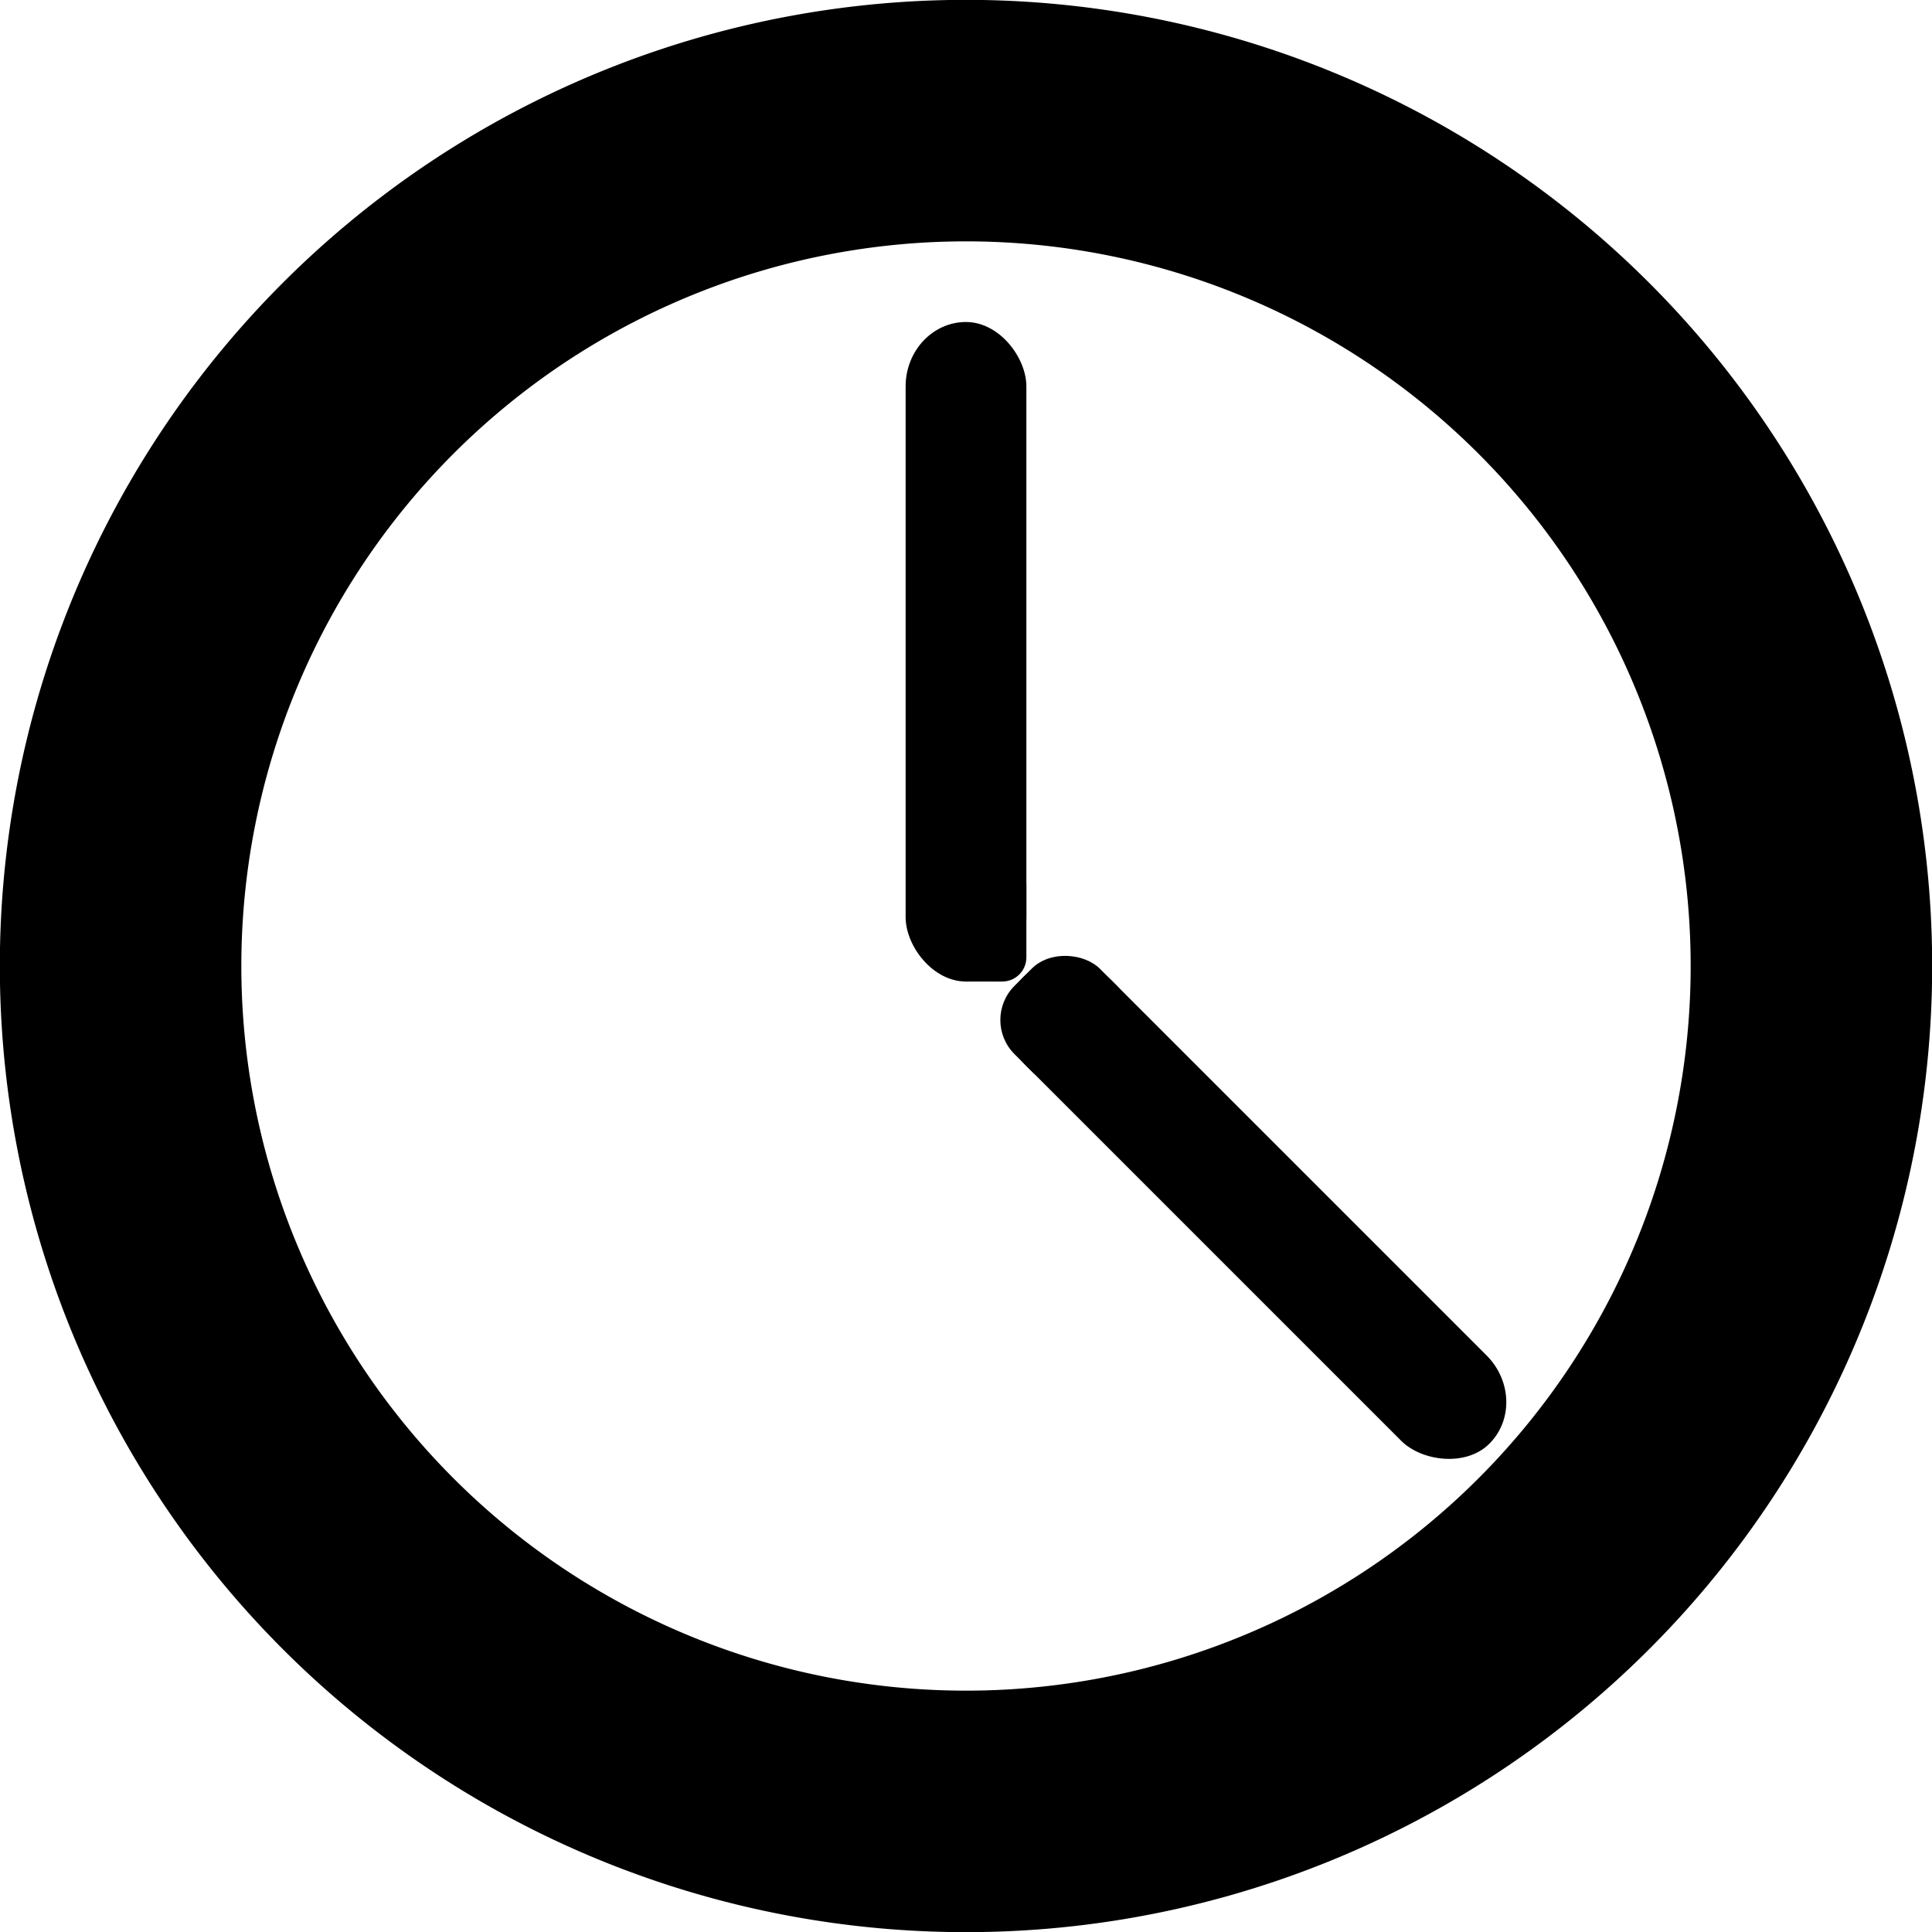 <?xml version="1.0" encoding="UTF-8" standalone="no"?>
<!-- Created with Inkscape (http://www.inkscape.org/) -->

<svg
   width="24mm"
   height="24mm"
   viewBox="0 0 24 24"
   version="1.1"
   id="svg5"
   inkscape:version="1.1.1 (3bf5ae0d25, 2021-09-20)"
   sodipodi:docname="Clock.svg"
   xmlns:inkscape="http://www.inkscape.org/namespaces/inkscape"
   xmlns:sodipodi="http://sodipodi.sourceforge.net/DTD/sodipodi-0.dtd"
   xmlns="http://www.w3.org/2000/svg"
   xmlns:svg="http://www.w3.org/2000/svg"
   xmlns:rdf="http://www.w3.org/1999/02/22-rdf-syntax-ns#"
   xmlns:cc="http://creativecommons.org/ns#"
   xmlns:dc="http://purl.org/dc/elements/1.1/">
  <title
     id="title2930">Clock</title>
  <sodipodi:namedview
     id="namedview7"
     pagecolor="#505050"
     bordercolor="#eeeeee"
     borderopacity="1"
     inkscape:pageshadow="0"
     inkscape:pageopacity="0"
     inkscape:pagecheckerboard="0"
     inkscape:document-units="mm"
     showgrid="false"
     showguides="true"
     inkscape:guide-bbox="true"
     inkscape:zoom="8"
     inkscape:cx="45.5"
     inkscape:cy="42.8125"
     inkscape:window-width="1920"
     inkscape:window-height="1005"
     inkscape:window-x="-9"
     inkscape:window-y="-9"
     inkscape:window-maximized="1"
     inkscape:current-layer="layer1" />
  <defs
     id="defs2" />
  <g
     inkscape:label="Layer 1"
     inkscape:groupmode="layer"
     id="layer1">
    <g
       id="g1290">
      <path
         style="fill:#ffffff;fill-opacity:0;fill-rule:evenodd;stroke:#000000;stroke-width:3;stroke-linecap:round;stroke-linejoin:round;stroke-miterlimit:0;stroke-dasharray:none;stroke-opacity:1"
         id="path846"
         sodipodi:type="arc"
         sodipodi:cx="11.999997"
         sodipodi:cy="12.000003"
         sodipodi:rx="10.501766"
         sodipodi:ry="10.502114"
         sodipodi:start="0.36616833"
         sodipodi:end="0.36559935"
         sodipodi:open="true"
         sodipodi:arc-type="arc"
         d="M 21.806,15.76 A 10.502,10.502 0 0 1 8.241,21.806 10.502,10.502 0 0 1 2.193,8.243 10.502,10.502 0 0 1 15.756,2.193 10.502,10.502 0 0 1 21.808,15.755" />
      <g
         id="g1278">
        <g
           id="g1264">
          <rect
             style="fill:#000000;fill-opacity:1;fill-rule:evenodd;stroke:#ffffff;stroke-width:0;stroke-linecap:round;stroke-linejoin:round;stroke-miterlimit:0;stroke-dasharray:none;stroke-opacity:1"
             id="rect1278"
             width="1.5"
             height="8.193"
             x="11.25"
             y="4"
             rx="0.8" />
          <g
             id="g1258">
            <rect
               style="fill:#000000;fill-opacity:1;fill-rule:evenodd;stroke:#ffffff;stroke-width:0;stroke-linecap:round;stroke-linejoin:round;stroke-miterlimit:0;stroke-dasharray:none;stroke-opacity:1"
               id="rect1278-0"
               width="0.751"
               height="1.5"
               x="11.999"
               y="10.693"
               rx="0.3" />
            <rect
               style="fill:#000000;fill-opacity:1;fill-rule:evenodd;stroke:#ffffff;stroke-width:0;stroke-linecap:round;stroke-linejoin:round;stroke-miterlimit:0;stroke-dasharray:none;stroke-opacity:1"
               id="rect2589"
               width="0.295"
               height="0.123"
               x="11.999"
               y="12.07" />
          </g>
        </g>
        <g
           id="g1268">
          <rect
             style="fill:#000000;fill-opacity:1;fill-rule:evenodd;stroke:#ffffff;stroke-width:0;stroke-linecap:round;stroke-linejoin:round;stroke-miterlimit:0;stroke-dasharray:none;stroke-opacity:1"
             id="rect1278-2"
             width="1.5"
             height="8.193"
             x="-1.152"
             y="-25.764"
             transform="rotate(135)"
             rx="0.8" />
          <rect
             style="fill:#000000;fill-opacity:1;fill-rule:evenodd;stroke:#ffffff;stroke-width:0;stroke-linecap:round;stroke-linejoin:round;stroke-miterlimit:0;stroke-dasharray:none;stroke-opacity:1"
             id="rect1278-0-0"
             width="1.5"
             height="1.5"
             x="-1.152"
             y="-19.071"
             rx="0.599"
             transform="rotate(135)" />
        </g>
      </g>
    </g>
  </g>
</svg>
